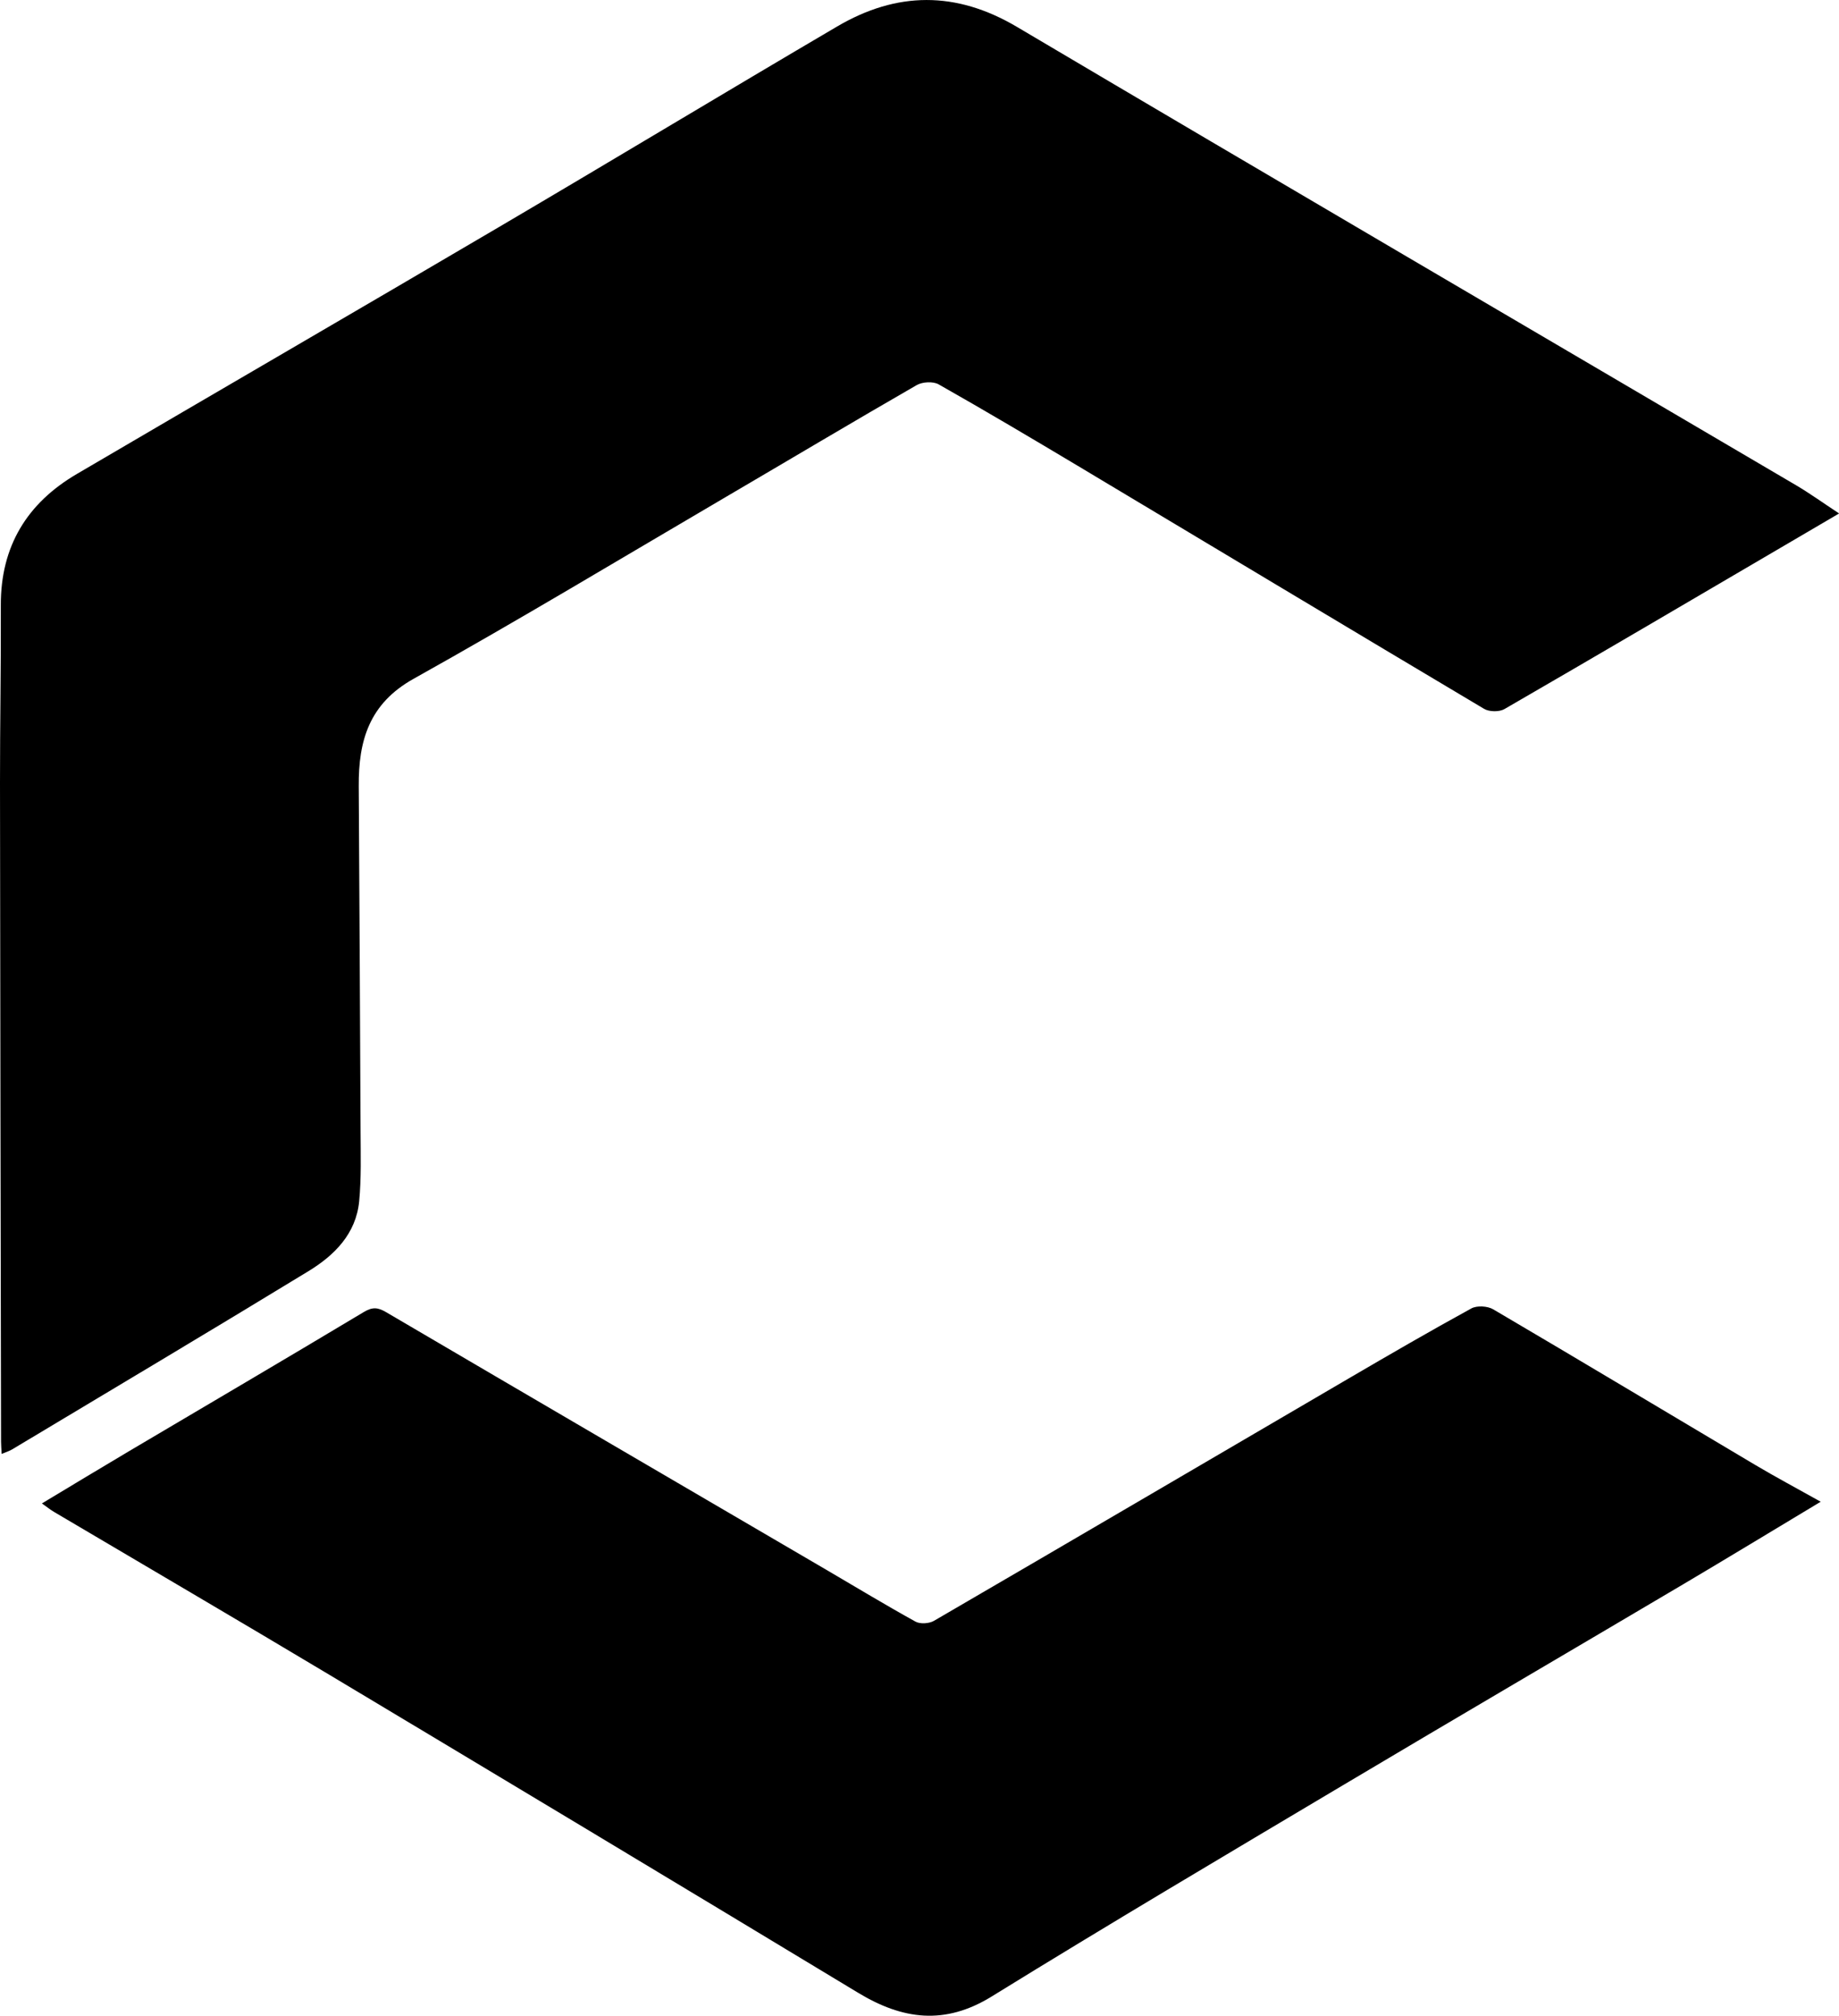 <?xml version="1.0" encoding="UTF-8"?>
<svg id="_Слой_2" data-name="Слой 2" xmlns="http://www.w3.org/2000/svg" viewBox="0 0 383.49 420.1">
  <defs>
    <style>
      .cls-1 {
        fill: black;
      }
    </style>
  </defs>
  <g id="_Слой_1-2" data-name="Слой 1">
    <path class="cls-1" d="m.34,303.01c1.05-.44,1.65-.62,2.17-.93,20.62-12.36,41.29-24.65,61.82-37.16,5.41-3.3,9.92-7.79,10.57-14.57.46-4.83.31-9.72.29-14.59-.1-23.98-.24-47.96-.38-71.94-.06-9.44,2.16-17.18,11.45-22.36,21.9-12.22,43.4-25.17,65.04-37.85,13.29-7.78,26.51-15.67,39.86-23.35,1.2-.69,3.43-.81,4.59-.15,9.84,5.57,19.57,11.34,29.28,17.14,28.16,16.83,56.27,33.73,84.47,50.49,1.07.63,3.15.65,4.22.04,19.24-11.12,38.4-22.38,57.57-33.61,3.89-2.28,7.79-4.56,12.22-7.16-3.43-2.26-6.16-4.23-9.04-5.92-54.14-31.82-108.36-63.52-162.41-95.49-12.74-7.53-25.08-7.37-37.49-.08-23.54,13.82-46.91,27.92-70.44,41.75-29.32,17.24-58.75,34.3-88.09,51.5C5.62,104.87.13,113.87.17,126.14.22,138.51-.01,150.88,0,163.24c.04,45.73.14,91.47.22,137.2,0,.73.07,1.45.12,2.56Z"/>
    <path class="cls-1" d="m379.67,312.97c-5.11-2.86-9.47-5.18-13.71-7.7-18.19-10.79-36.33-21.68-54.57-32.39-1.19-.7-3.4-.83-4.57-.19-8.62,4.72-17.12,9.65-25.61,14.61-28.81,16.83-57.6,33.72-86.44,50.49-1.01.59-2.88.71-3.86.17-6.32-3.49-12.5-7.24-18.73-10.88-30.56-17.86-61.13-35.7-91.66-53.61-1.72-1.01-2.84-1.12-4.66-.03-16.25,9.74-32.59,19.32-48.89,28.96-5.96,3.53-11.89,7.12-18.23,10.93,1.15.81,1.8,1.34,2.5,1.75,19.15,11.32,38.37,22.55,57.46,33.97,36.79,22.02,73.55,44.1,110.26,66.27,9.25,5.59,18.05,6.81,27.86.75,24.31-15,48.89-29.54,73.44-44.14,23.5-13.98,47.11-27.78,70.65-41.7,9.3-5.5,18.53-11.11,28.77-17.26Z"/>
  </g>
</svg>